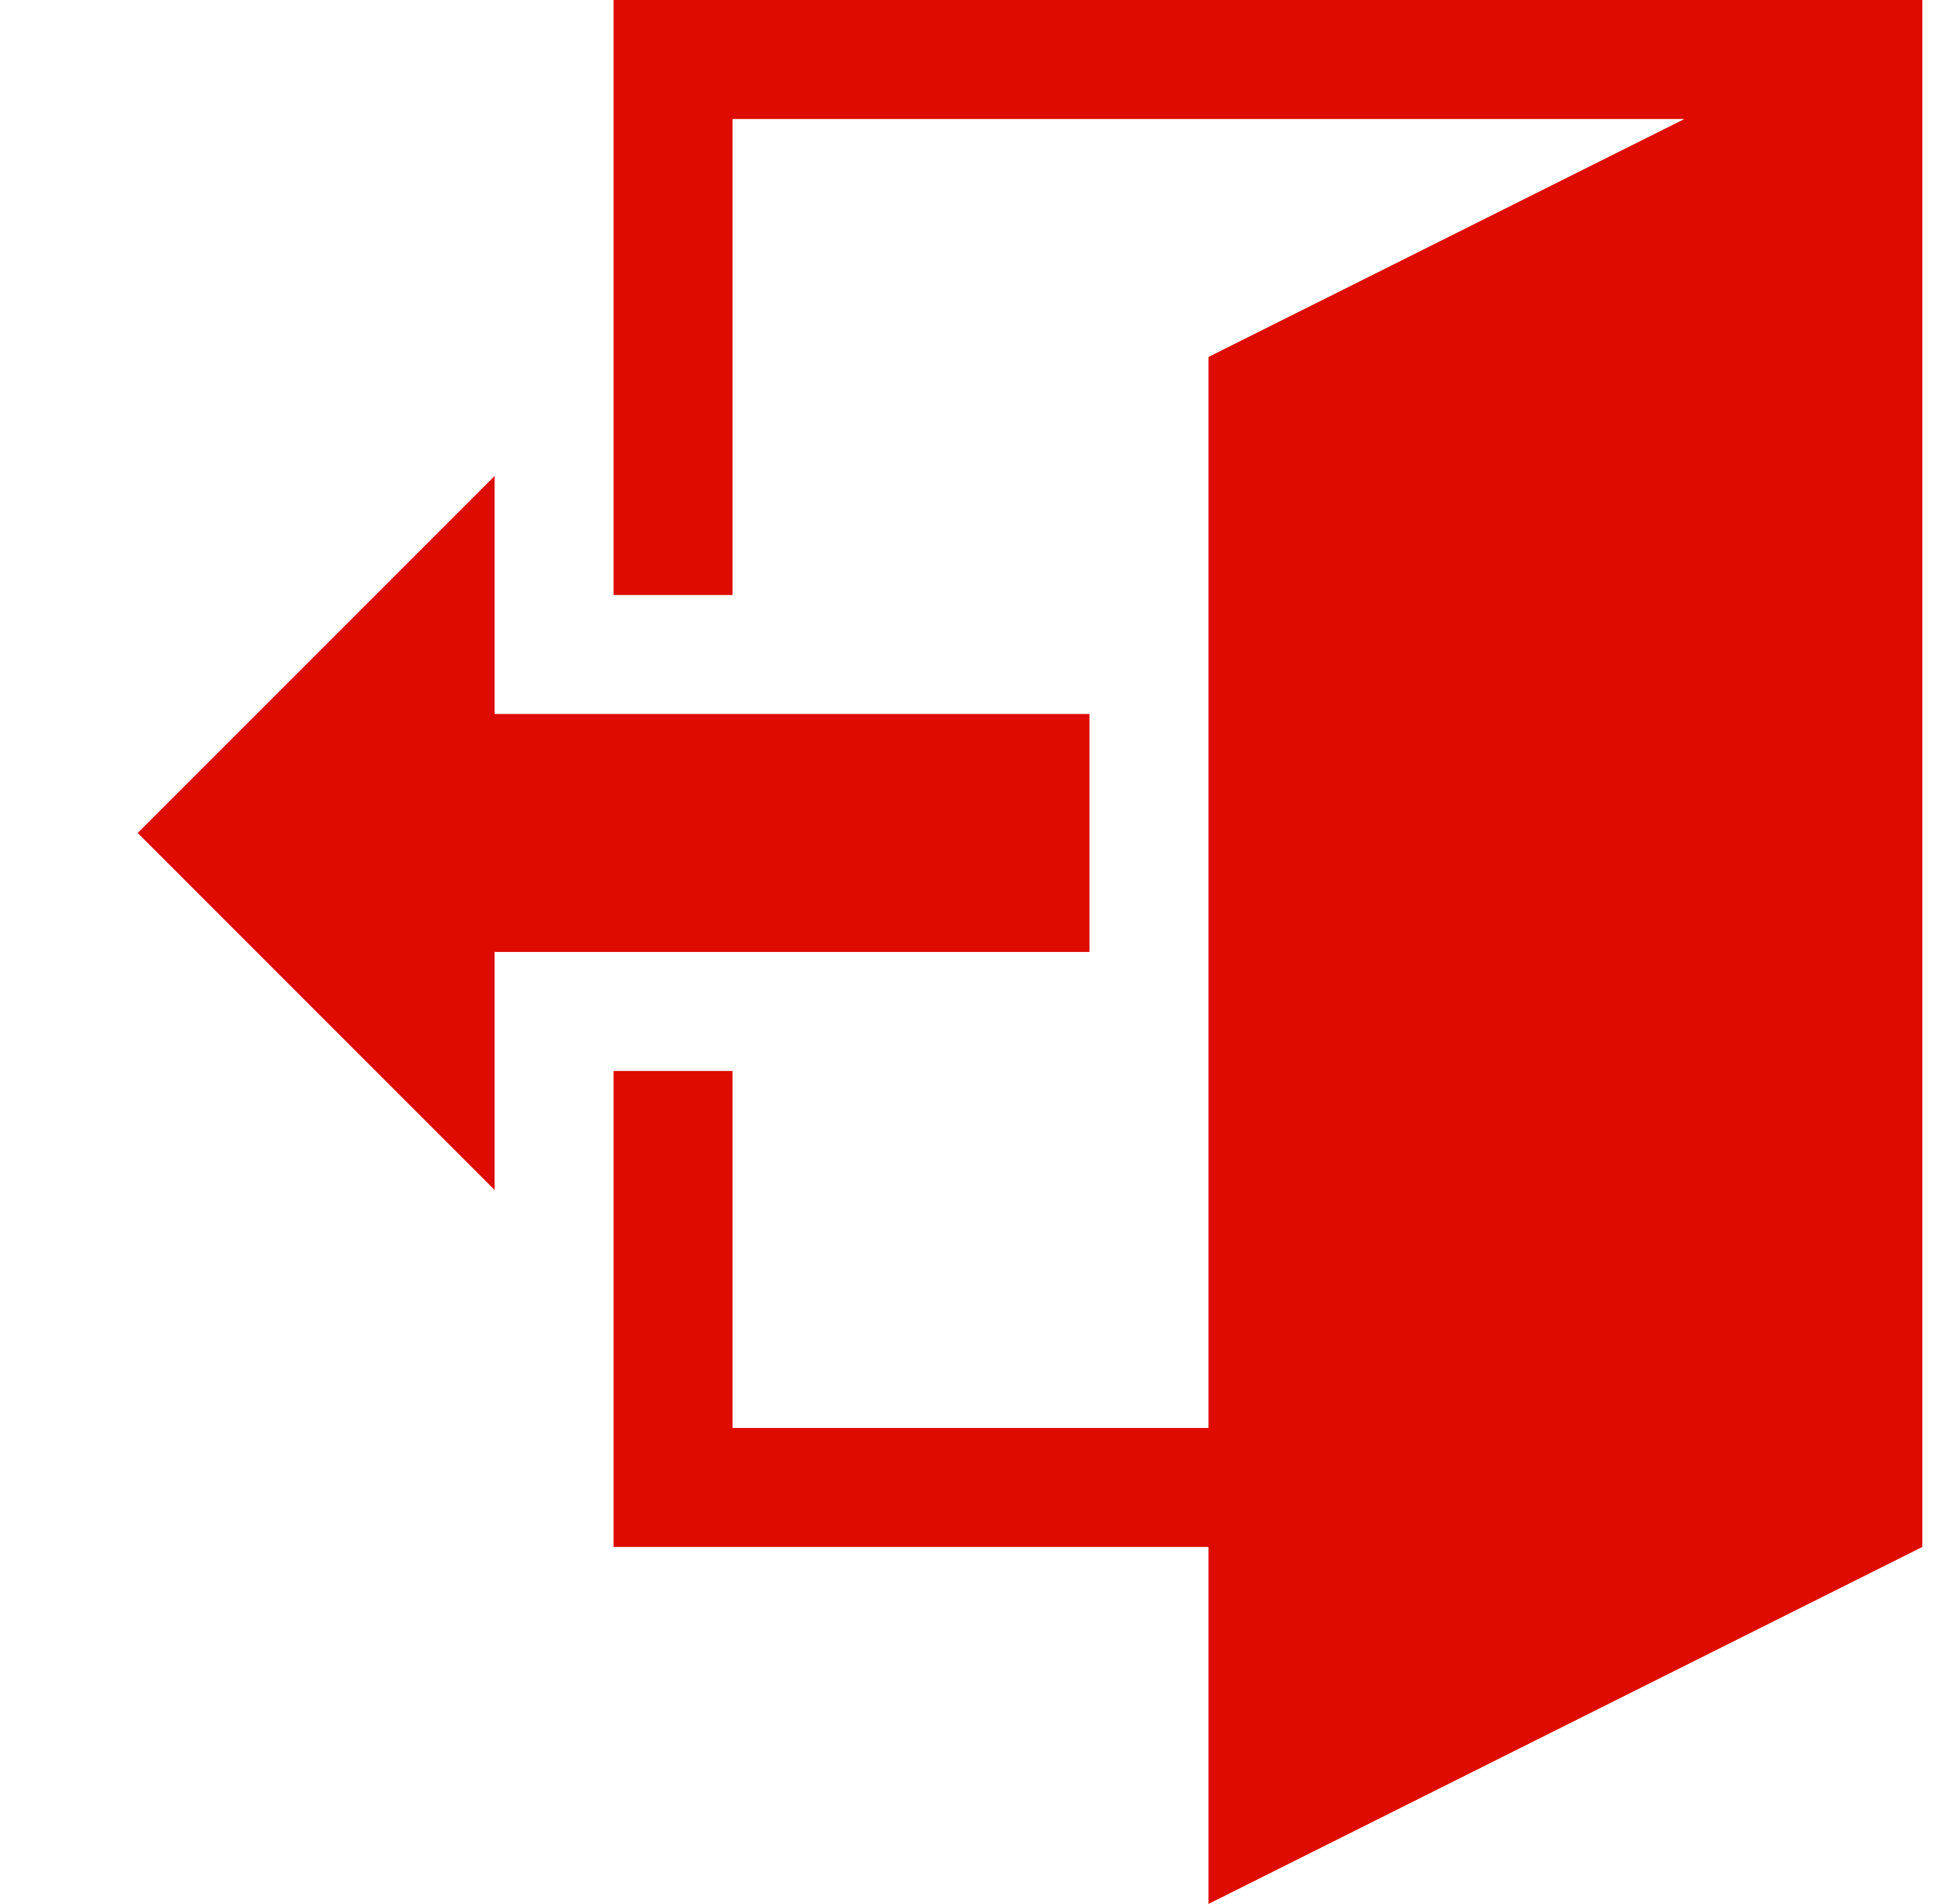<svg width="52" height="51" viewBox="0 0 52 51" fill="none" xmlns="http://www.w3.org/2000/svg">
<g clip-path="url(#clip0_192_4487)">
<path d="M13.25 31.875V25.5H29.188V19.125H13.25V12.75L3.688 22.312L13.25 31.875ZM16.438 28.688V41.438H32.375V51L51.5 41.438V0H16.438V15.938H19.625V3.188H45.125L32.375 9.562V38.25H19.625V28.688H16.438Z" fill="#DD0B00"/>
</g>
<defs>
<clipPath id="clip0_192_4487">
<rect width="51" height="51" fill="white" transform="matrix(-1 0 0 1 51.5 0)"/>
</clipPath>
</defs>
</svg>
